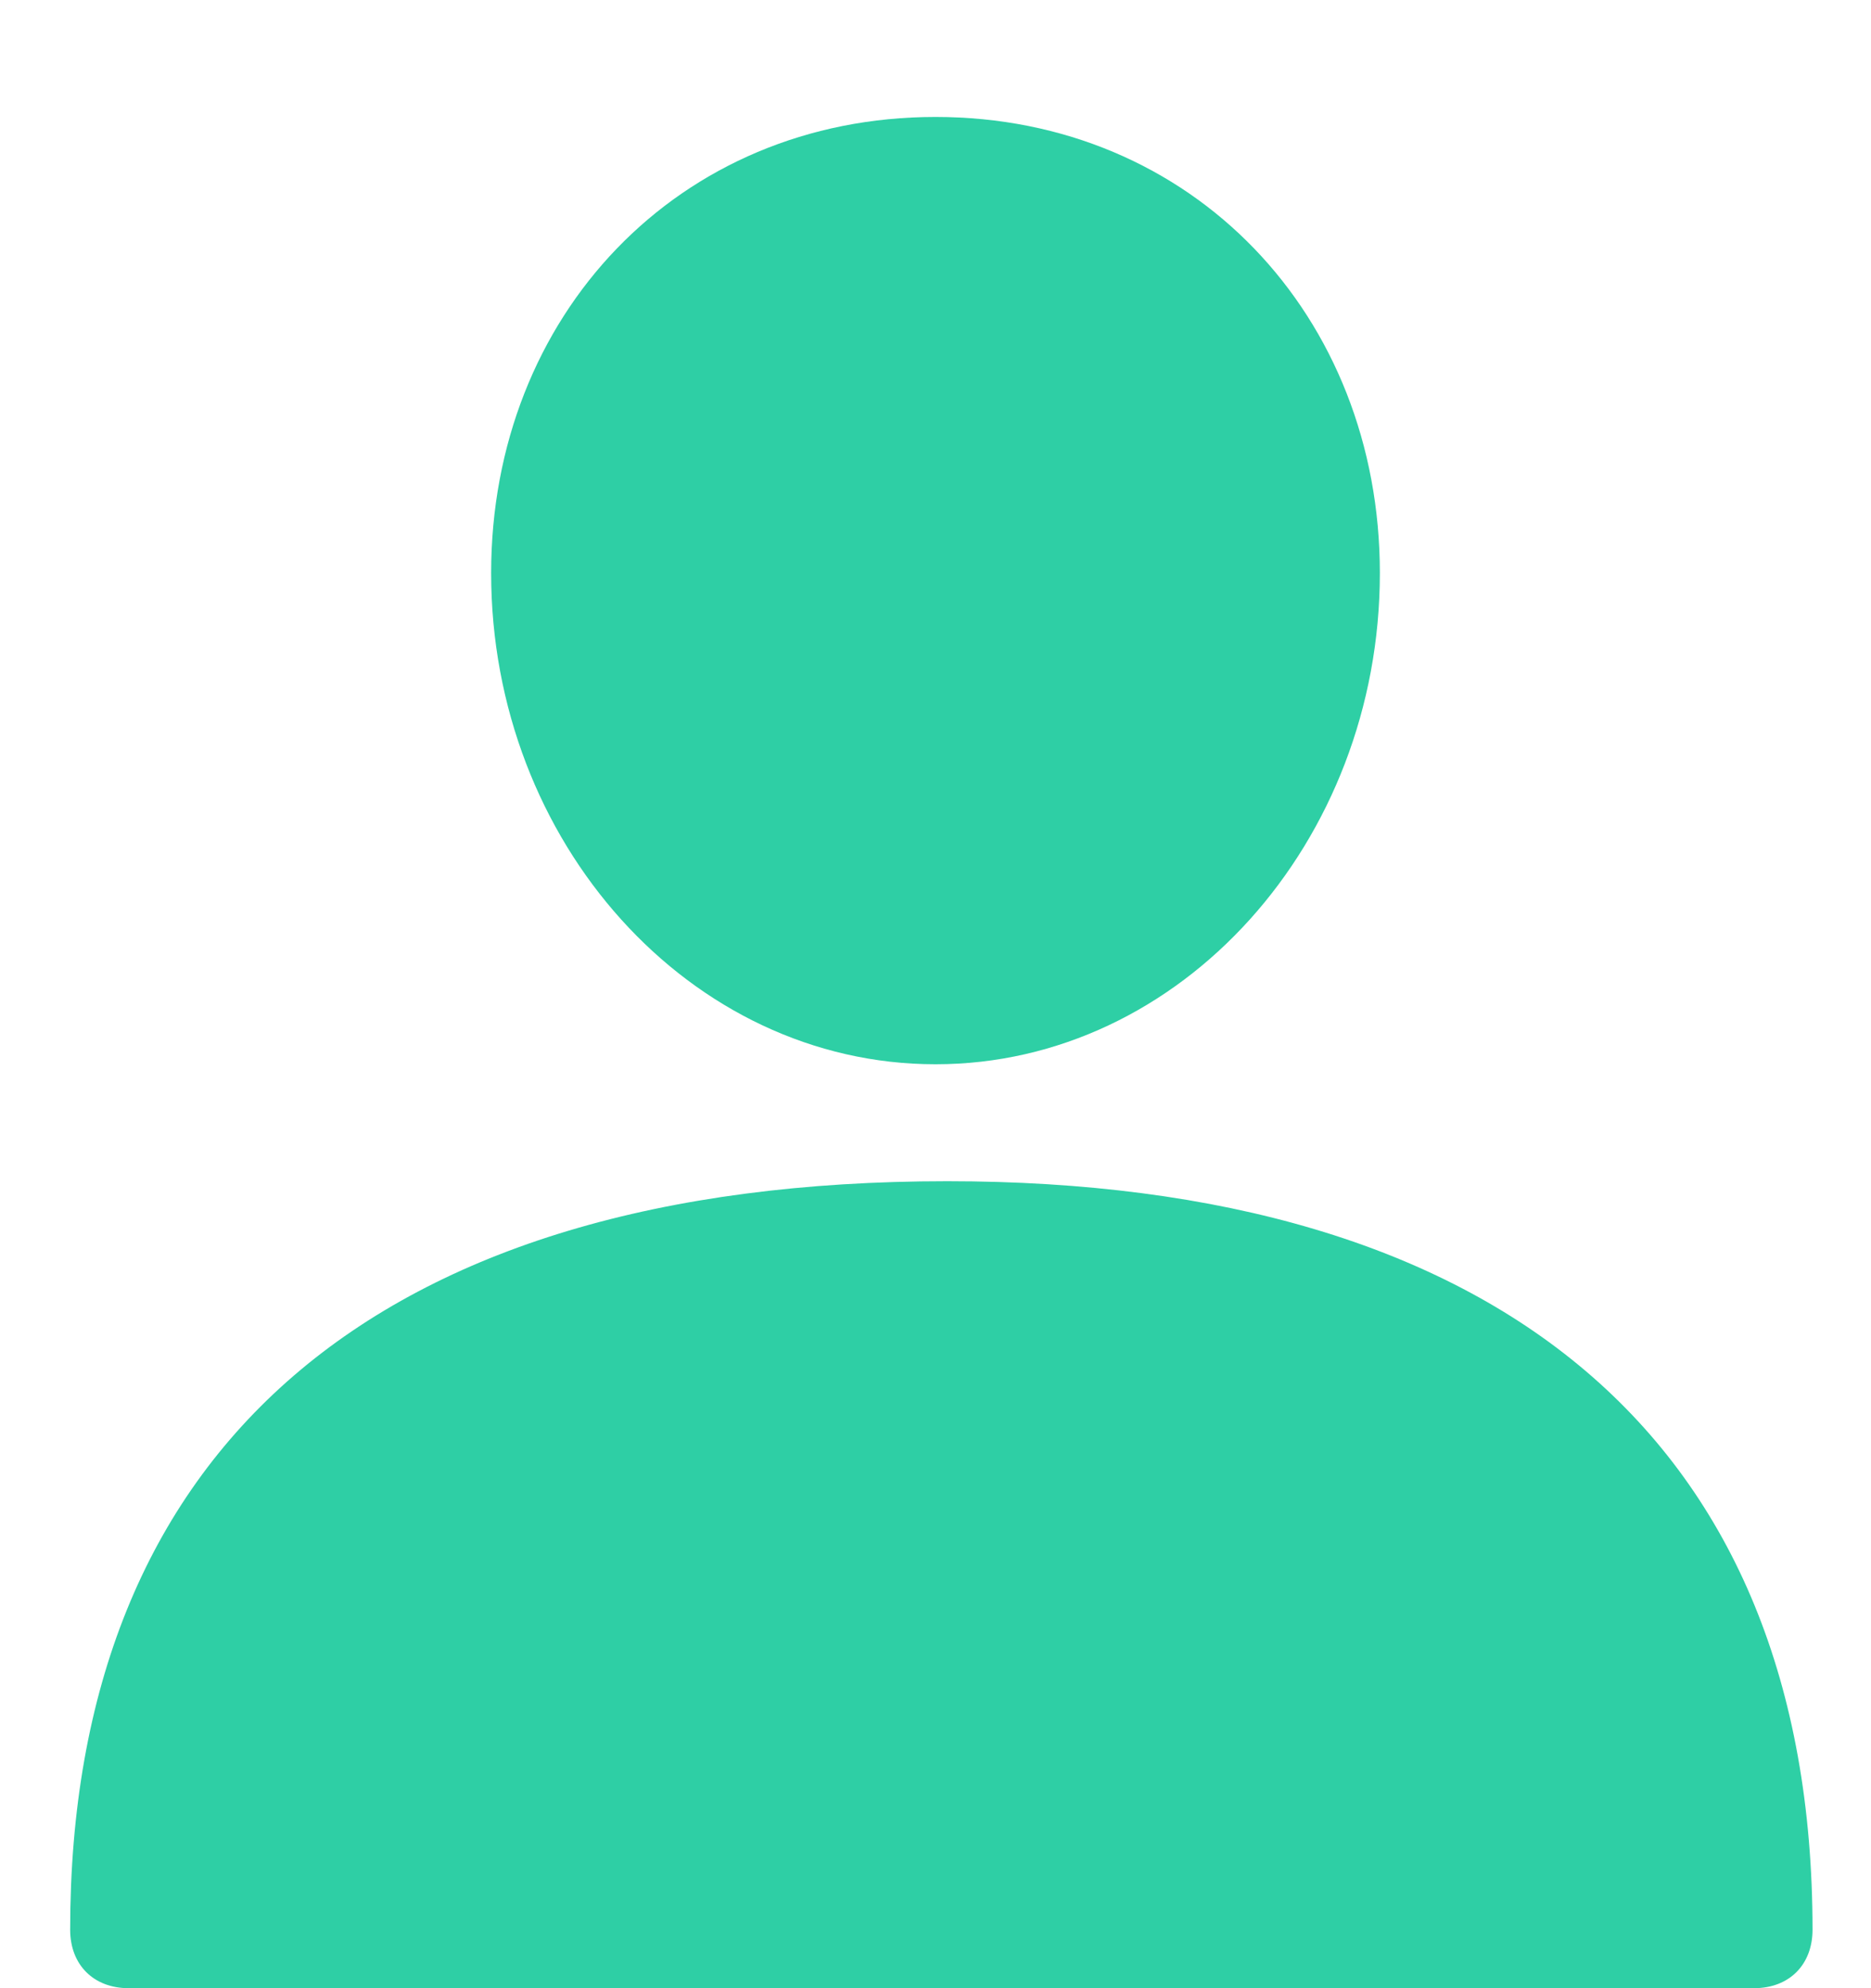 <svg width="16" height="17" viewBox="0 0 16 17" fill="none" xmlns="http://www.w3.org/2000/svg">
<path fill-rule="evenodd" clip-rule="evenodd" d="M4.2 4.9C4.2 2.7 5.8 1 8 1C10.2 1 11.8 2.7 11.8 4.9C11.8 7.2 10.1 9.1 8 9.1C5.9 9.1 4.2 7.2 4.2 4.9Z" fill="#2ECFA5"/>
<path fill-rule="evenodd" clip-rule="evenodd" d="M15.5 16.5C15.5 16.8 15.3 17 15 17H1.1C0.8 17 0.6 16.8 0.6 16.5C0.6 12.4 3.2 10.1 8.1 10.1C12.8 10.1 15.5 12.3 15.5 16.5Z" fill="#2ECFA5"/>
</svg>
